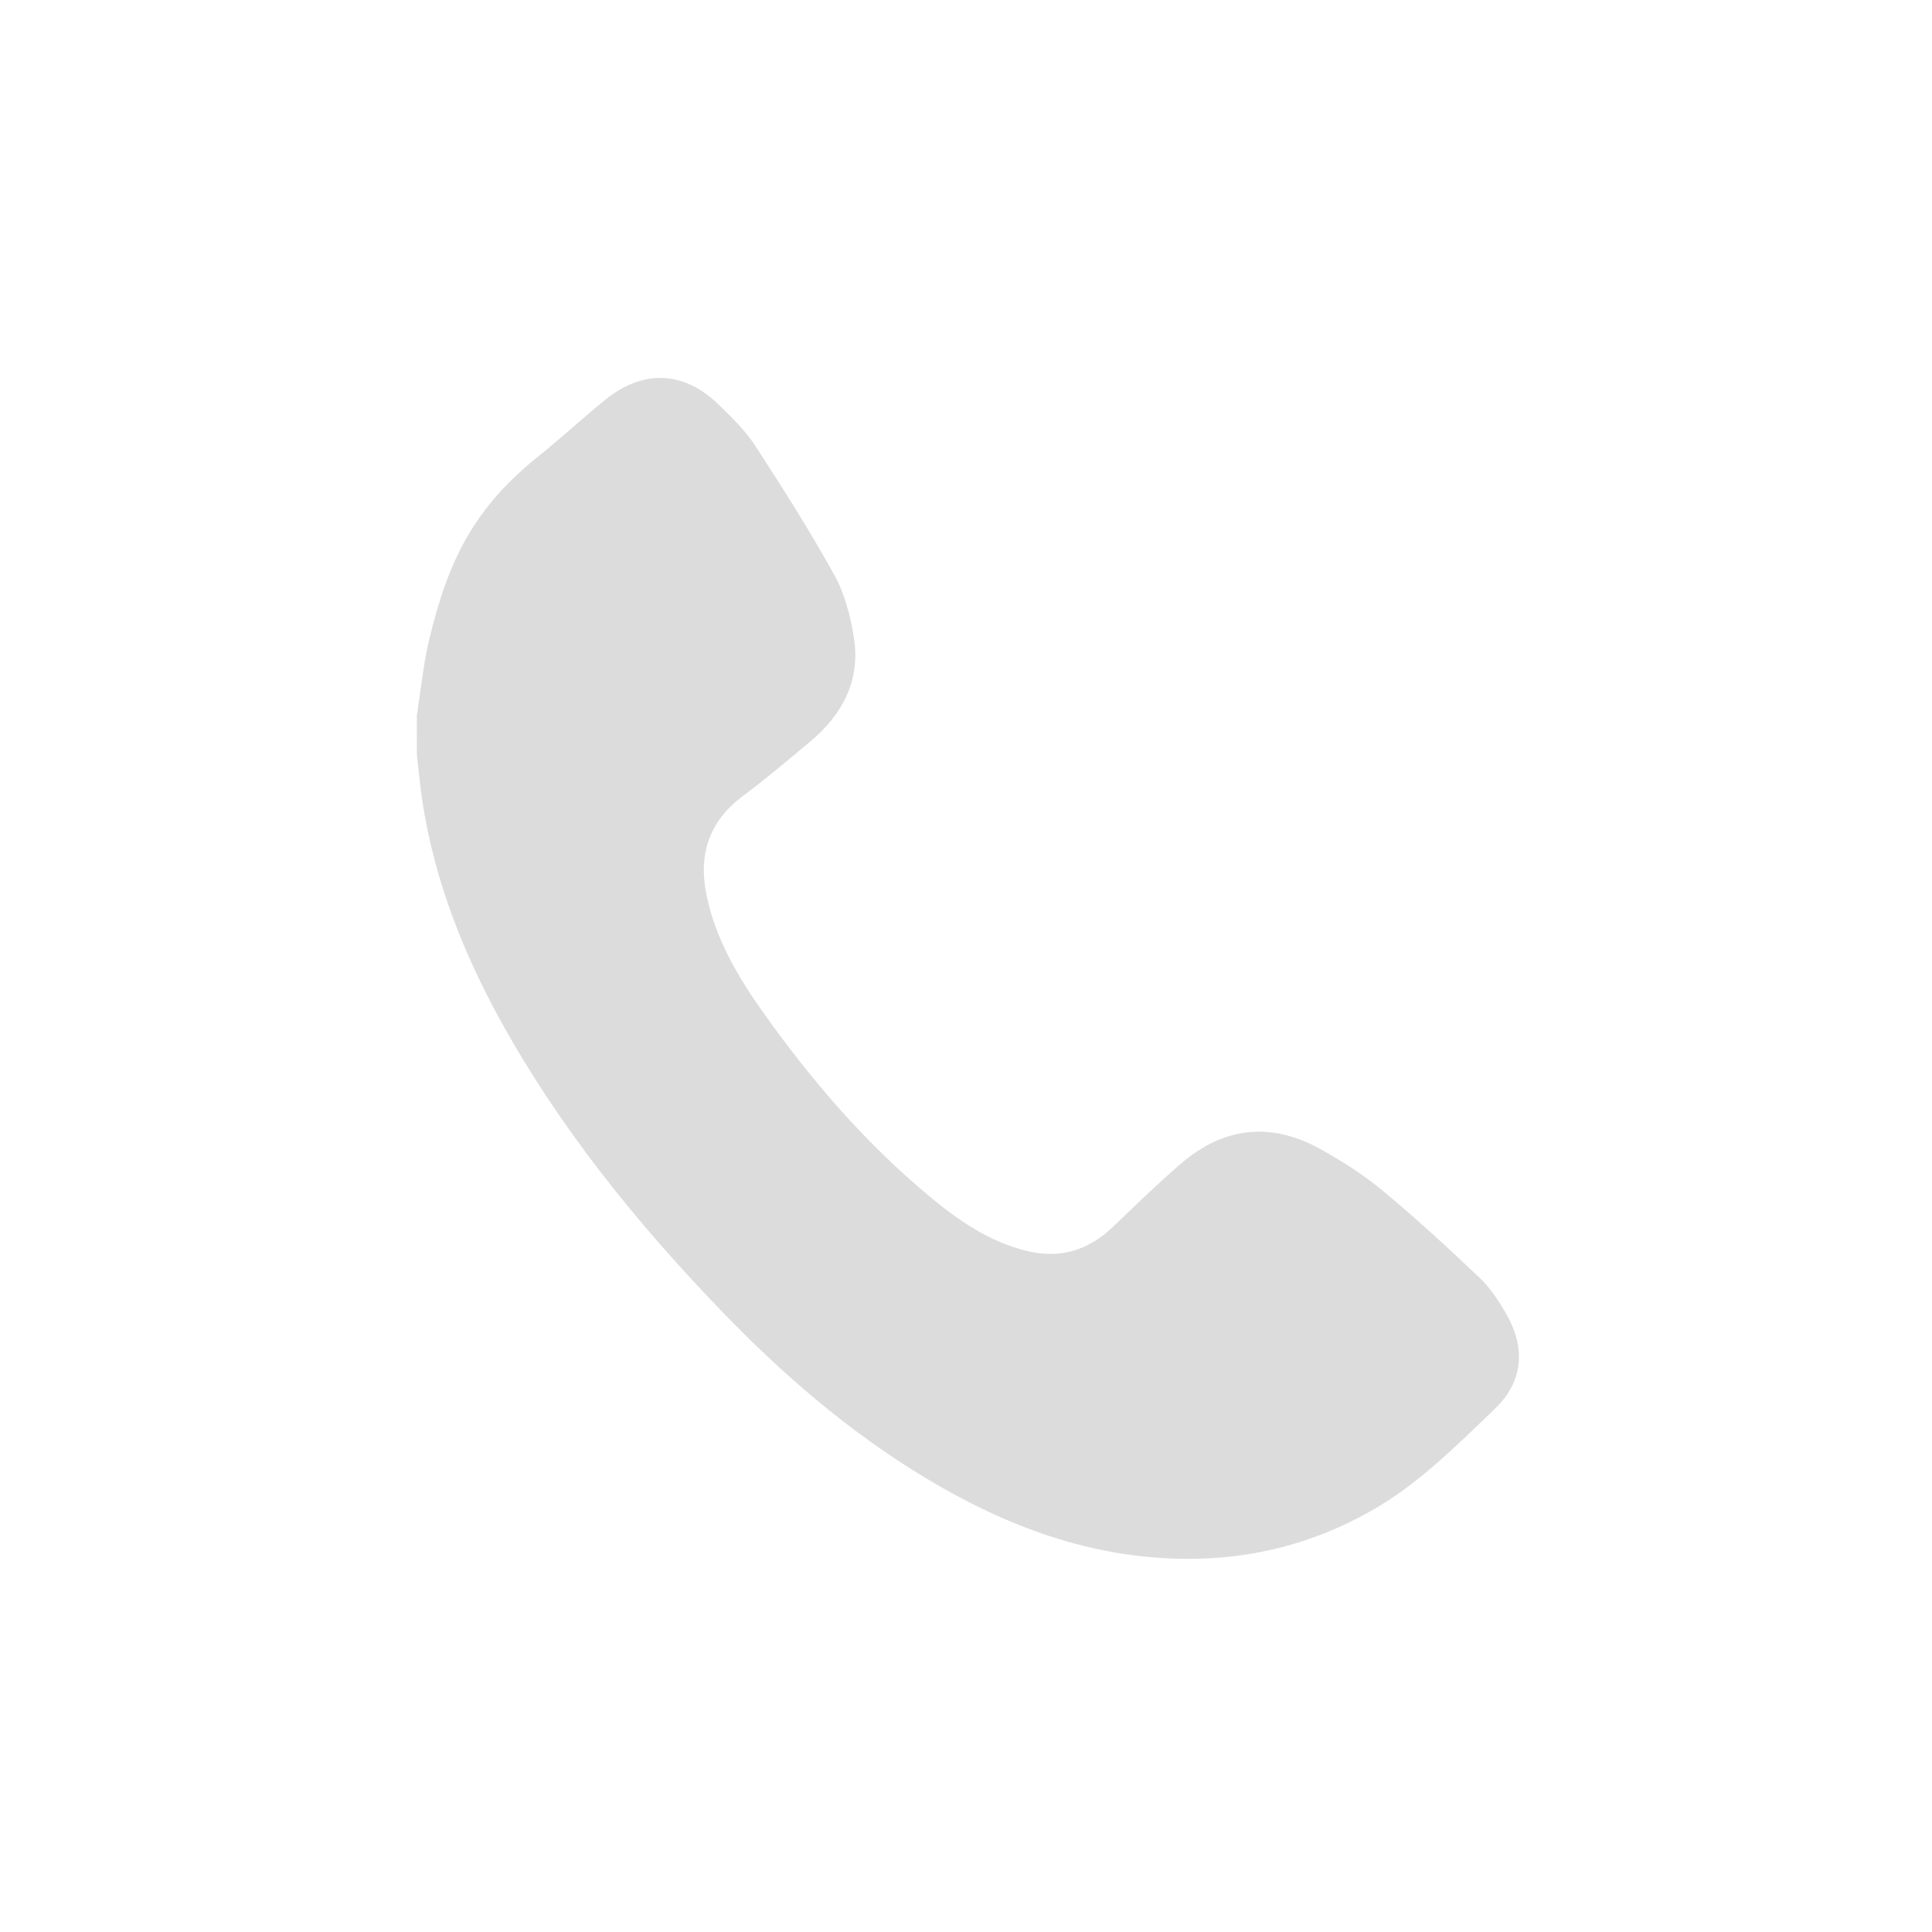 <?xml version="1.0" encoding="utf-8"?>
<!-- Generator: Adobe Illustrator 16.0.0, SVG Export Plug-In . SVG Version: 6.00 Build 0)  -->
<!DOCTYPE svg PUBLIC "-//W3C//DTD SVG 1.1//EN" "http://www.w3.org/Graphics/SVG/1.1/DTD/svg11.dtd">
<svg version="1.1" id="Layer_2" xmlns="http://www.w3.org/2000/svg" xmlns:xlink="http://www.w3.org/1999/xlink" x="0px" y="0px"
	 width="75px" height="75px" viewBox="0 0 75 75" enable-background="new 0 0 75 75" xml:space="preserve">
<g id="_x35_U2QMf.tif">
	<g>
		<path fill-rule="evenodd" clip-rule="evenodd" fill="#DDDCDC" d="M16.182,27.773c0.153-0.968,0.246-1.95,0.47-2.901
			c0.746-3.161,1.782-5.206,4.331-7.225c0.653-0.517,1.891-1.634,2.543-2.152c1.467-1.165,3.027-1.094,4.371,0.211
			c0.509,0.494,1.033,1.002,1.416,1.591c1.072,1.647,2.129,3.31,3.078,5.029c0.406,0.735,0.63,1.611,0.76,2.45
			c0.253,1.64-0.443,2.954-1.681,3.995c-0.868,0.731-1.74,1.461-2.646,2.142c-1.315,0.988-1.719,2.279-1.395,3.845
			c0.352,1.698,1.215,3.161,2.198,4.545c1.874,2.639,3.977,5.082,6.476,7.157c1.123,0.933,2.317,1.754,3.77,2.105
			c1.288,0.312,2.383-0.032,3.332-0.939c0.875-0.836,1.743-1.685,2.661-2.472c1.65-1.414,3.487-1.606,5.386-0.55
			c0.842,0.468,1.671,0.992,2.41,1.606c1.303,1.082,2.553,2.232,3.782,3.398c0.409,0.389,0.735,0.888,1.021,1.382
			c0.769,1.333,0.672,2.638-0.432,3.697c-1.493,1.433-2.958,2.914-4.786,3.953c-2.235,1.271-4.631,1.889-7.202,1.874
			c-3.705-0.021-7.023-1.273-10.142-3.155c-2.978-1.797-5.583-4.057-7.983-6.557c-3.241-3.377-6.171-6.995-8.447-11.106
			c-1.476-2.665-2.585-5.466-3.061-8.492c-0.099-0.625-0.154-1.258-0.229-1.887C16.182,28.803,16.182,28.288,16.182,27.773z"/>
	</g>
</g>
</svg>
